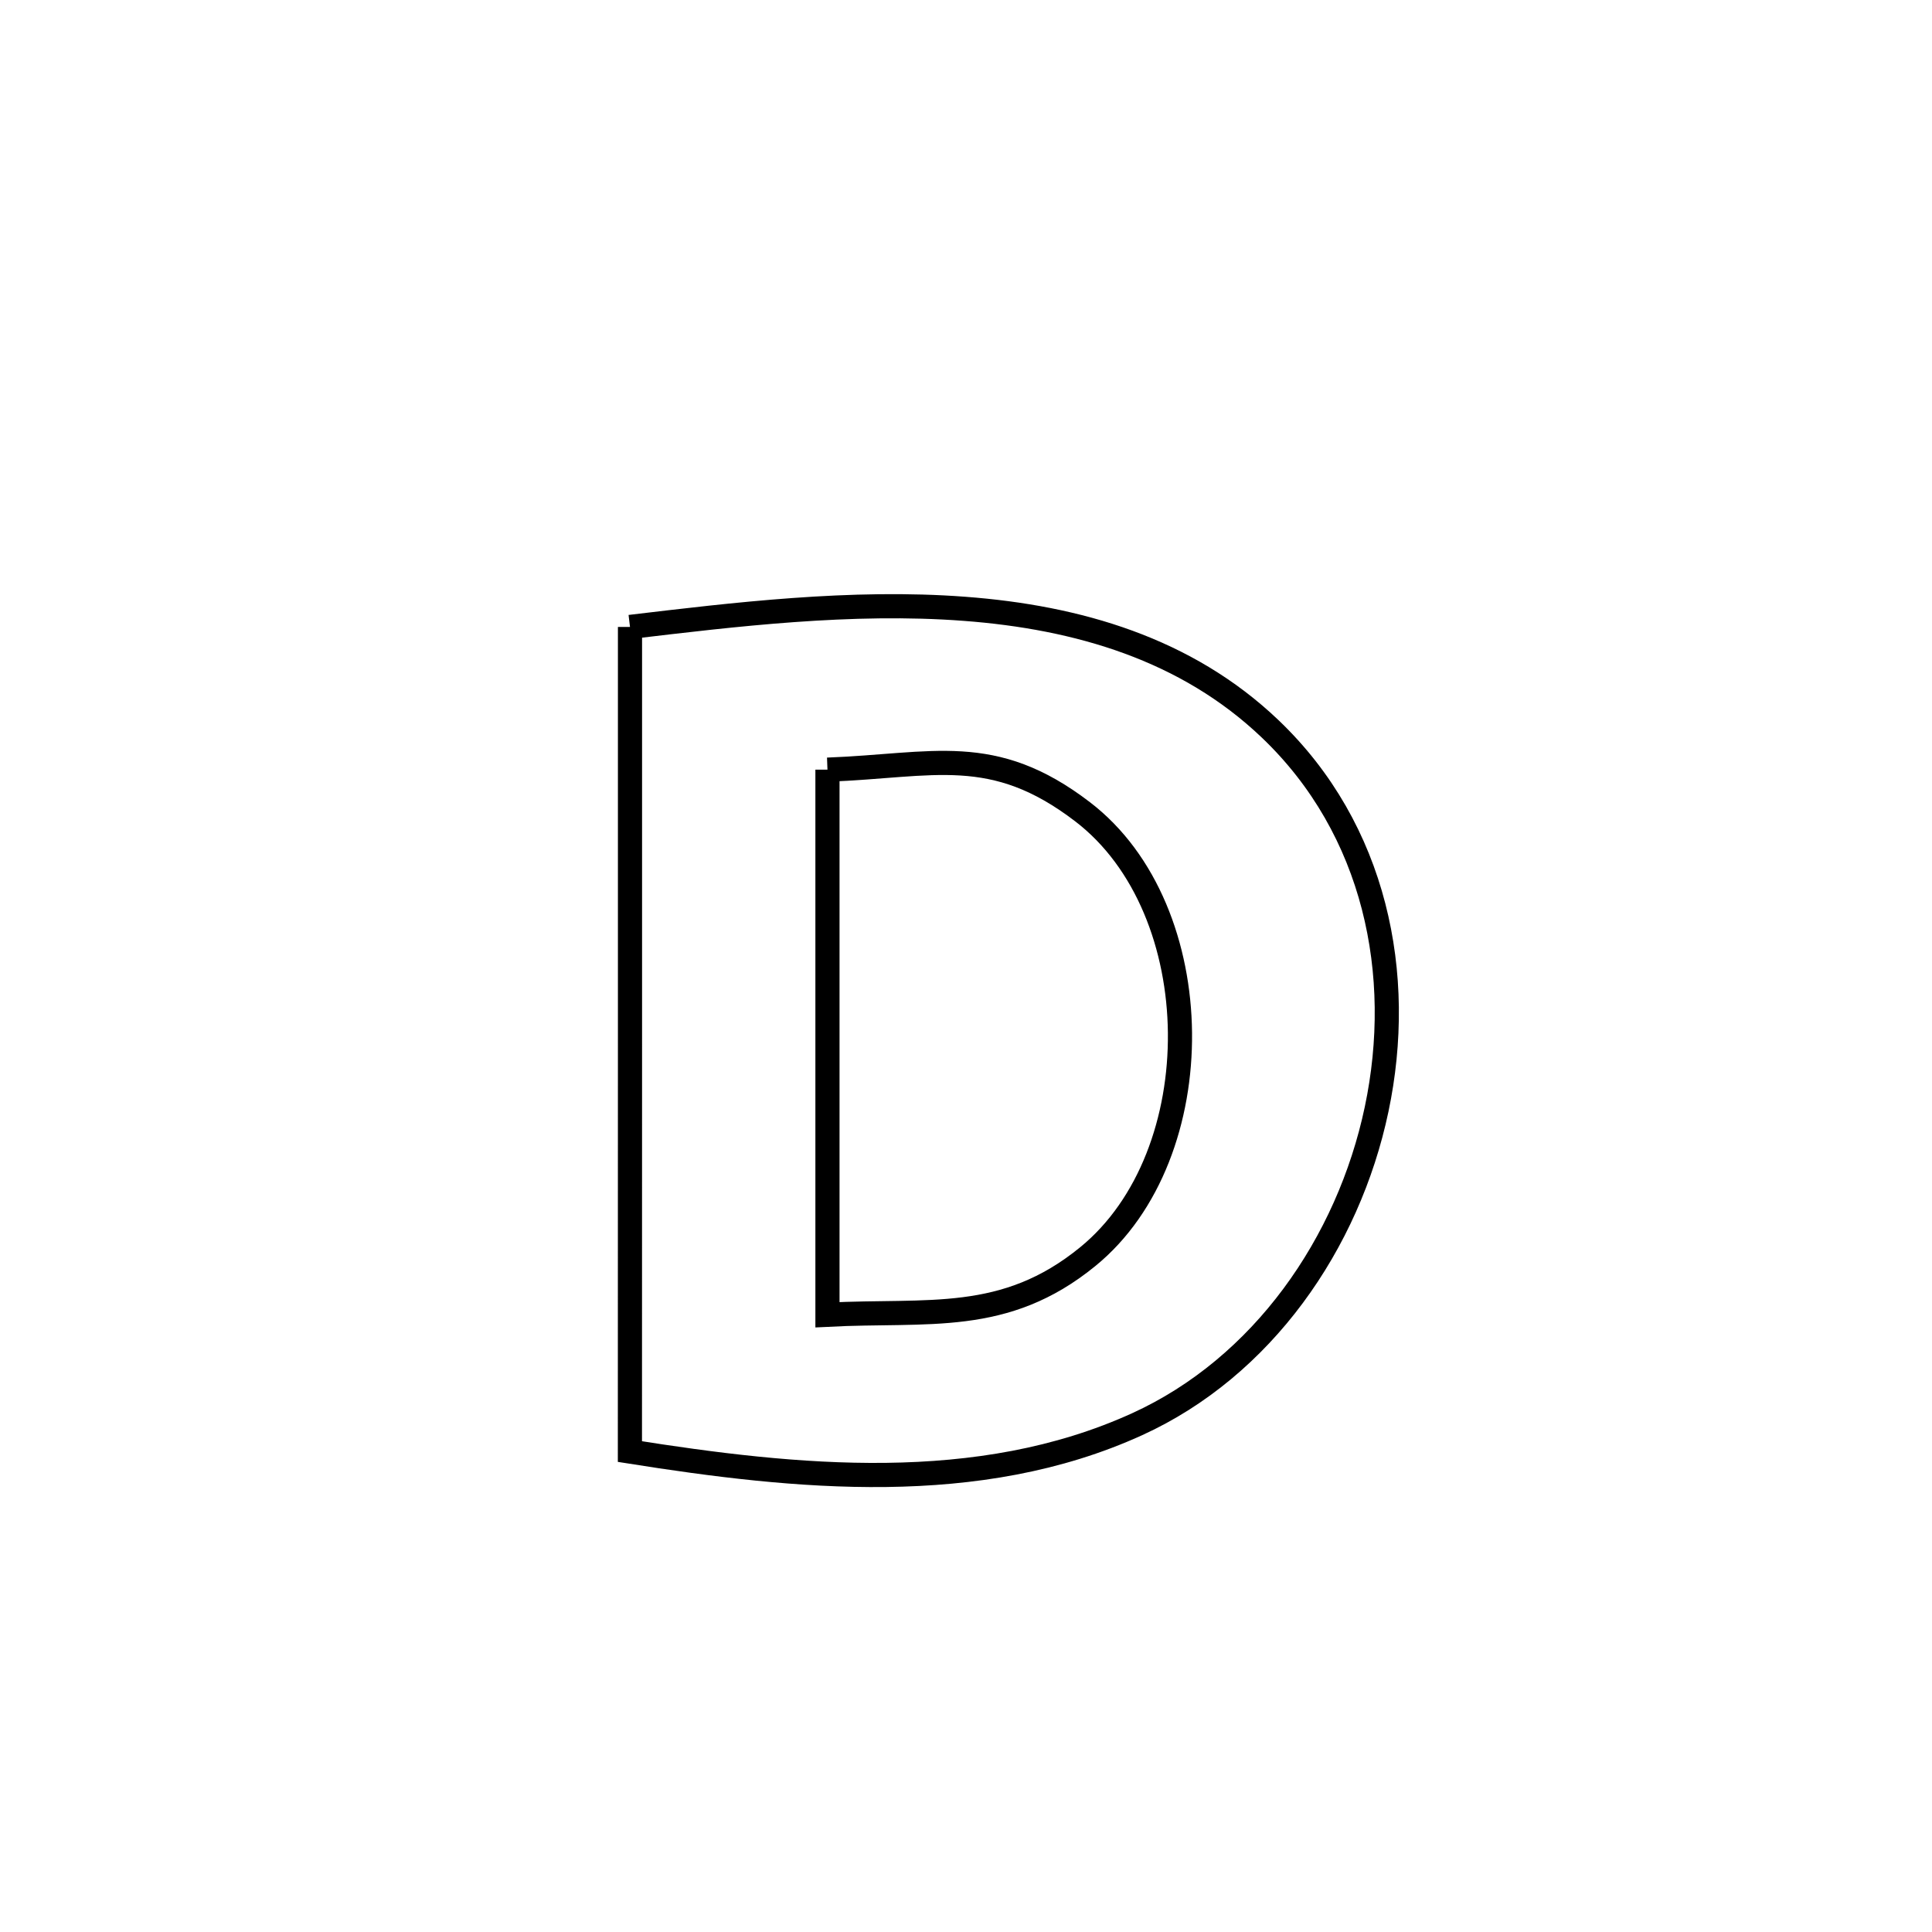 <svg xmlns="http://www.w3.org/2000/svg" viewBox="0.0 0.0 24.0 24.0" height="200px" width="200px"><path fill="none" stroke="black" stroke-width=".3" stroke-opacity="1.0"  filling="0" d="M7.826 7.788 L7.826 7.788 C9.107 7.636 10.575 7.456 11.983 7.563 C13.39 7.669 14.737 8.062 15.776 9.052 C17.089 10.303 17.453 12.109 17.101 13.779 C16.749 15.45 15.68 16.984 14.126 17.692 C12.151 18.592 9.887 18.359 7.825 18.032 L7.825 18.032 C7.826 16.325 7.826 14.617 7.826 12.91 C7.826 11.203 7.826 9.495 7.826 7.788 L7.826 7.788"></path>
<path fill="none" stroke="black" stroke-width=".3" stroke-opacity="1.0"  filling="0" d="M10.279 9.561 L10.279 9.561 C11.597 9.512 12.333 9.23 13.448 10.084 C15.039 11.301 15.062 14.346 13.513 15.61 C12.48 16.454 11.533 16.267 10.279 16.332 L10.279 16.332 C10.279 14.075 10.279 11.818 10.279 9.561 L10.279 9.561"></path></svg>